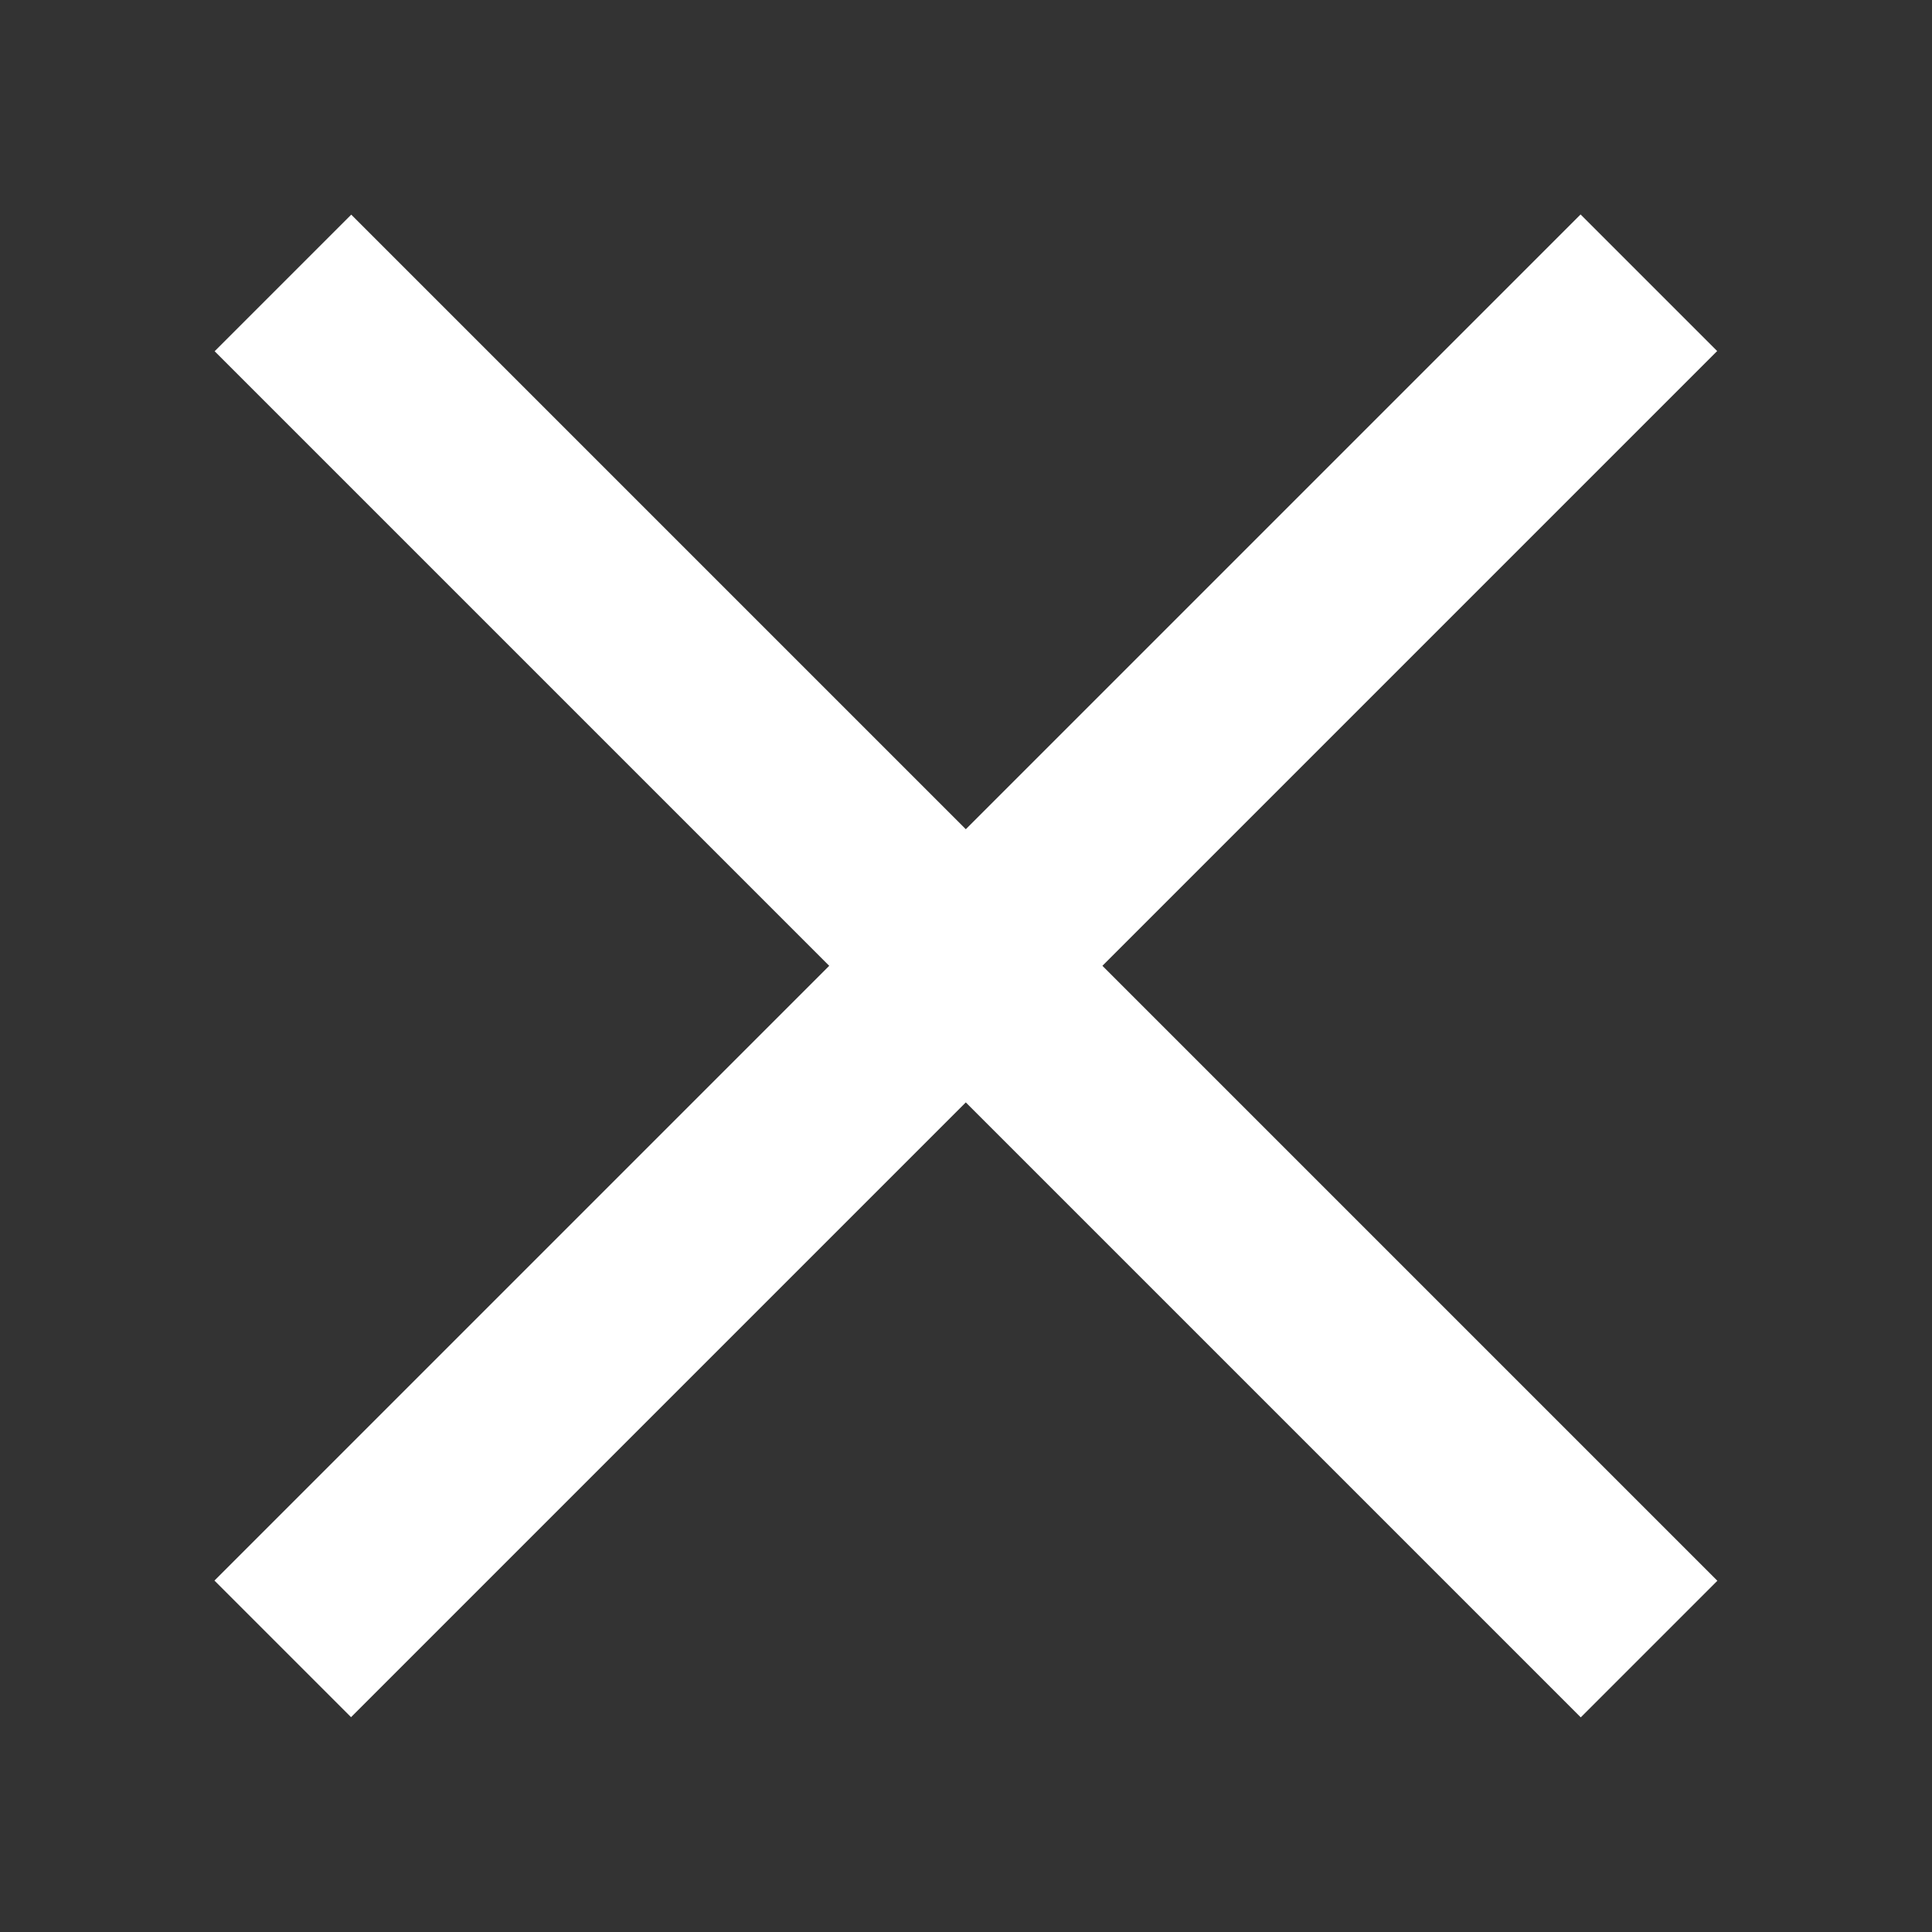 <svg width="20" height="20" viewBox="0 0 20 20" fill="none" xmlns="http://www.w3.org/2000/svg">
<rect x="0" y="0" width="20" height="20" fill="#333333" stroke="none"/>
<path fill-rule="evenodd" clip-rule="evenodd" d="M11.412 9.998L17.776 3.634L16.362 2.22L9.998 8.584L3.636 2.222L2.222 3.636L8.584 9.998L2.22 16.362L3.634 17.776L9.998 11.412L16.364 17.778L17.778 16.364L11.412 9.998Z" fill="#FFF"/>
</svg>
